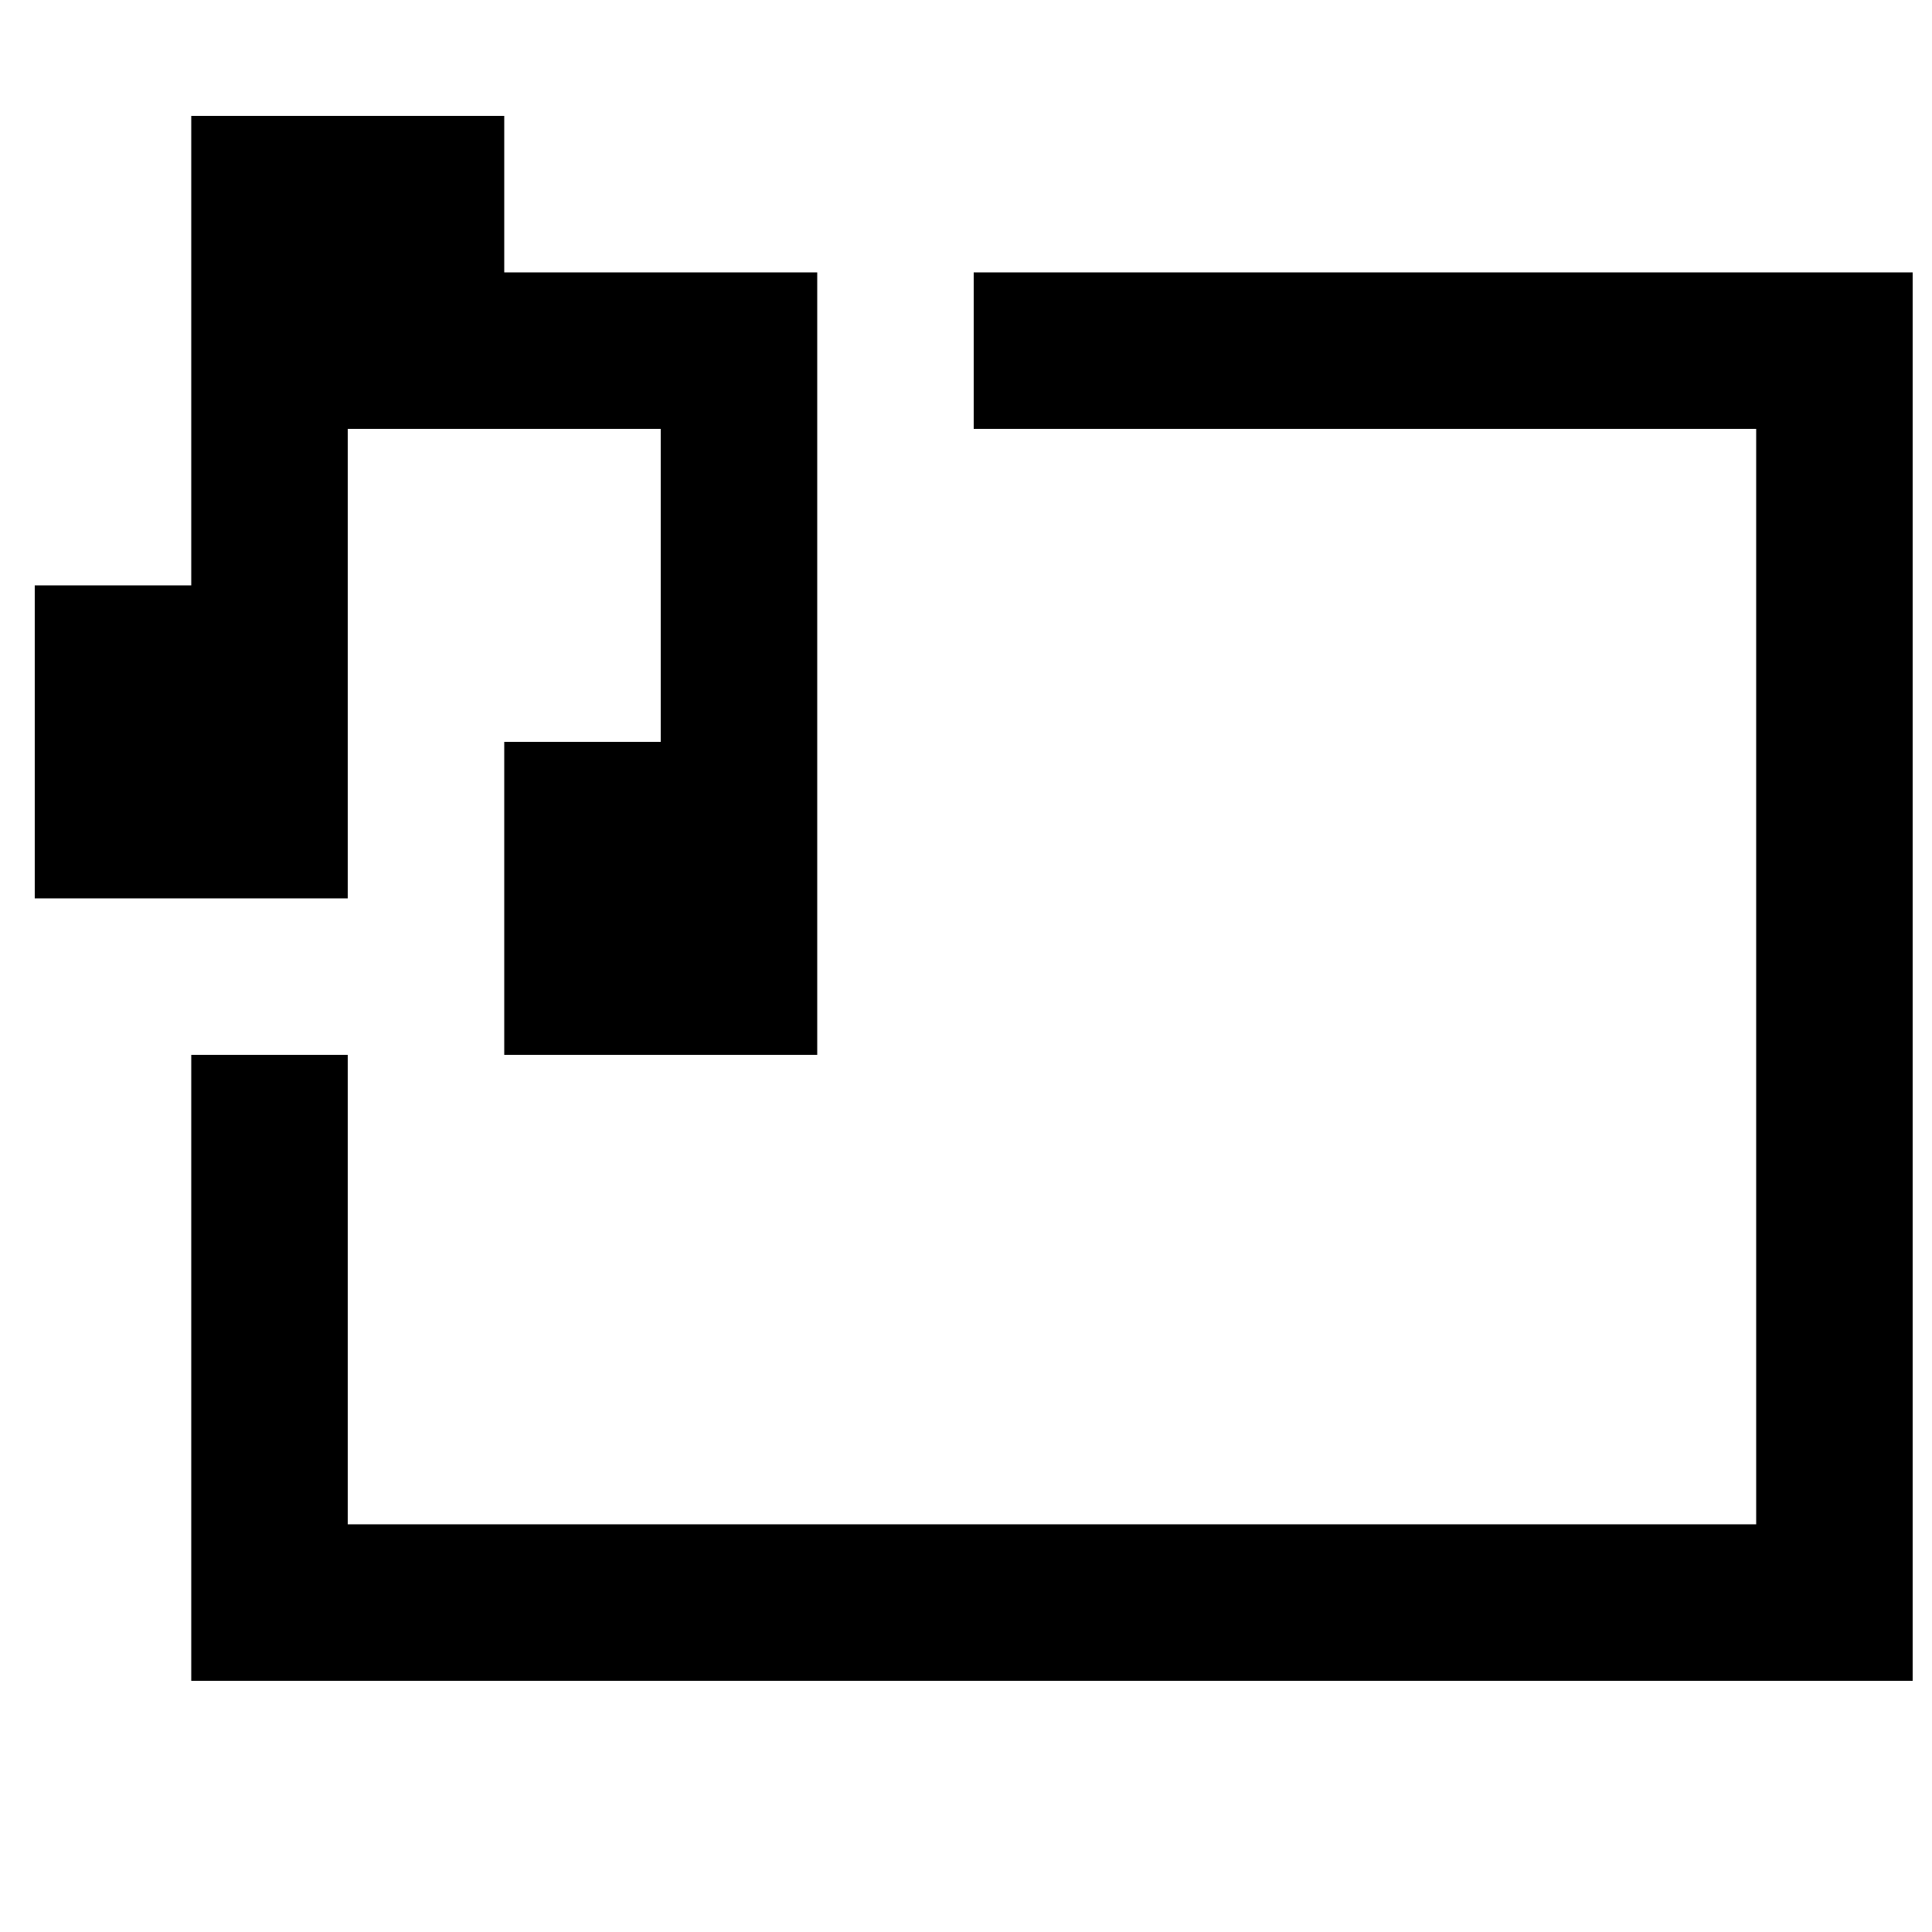 <svg xmlns="http://www.w3.org/2000/svg" xmlns:xlink="http://www.w3.org/1999/xlink" version="1.1" x="0px" y="0px" width="100px" height="100px" viewBox="0 0 100 100" enable-background="new 0 0 100 100" xml:space="preserve">
<g id="Captions">
</g>
<g id="Your_Icon">
	<polygon points="9.9,87 99,87 99,14.1 50.4,14.1 50.4,22.2 90.9,22.2 90.9,78.899 18,78.899 18,54.601 9.9,54.601  "/>
	<polygon points="34.2,14.1 26.1,14.1 26.1,6 18,6 9.9,6 9.9,22.2 9.9,30.3 1.8,30.3 1.8,46.5 18,46.5 18,38.4 18,30.3 18,22.2    26.1,22.2 34.2,22.2 34.2,38.4 26.1,38.4 26.1,54.601 34.2,54.601 42.3,54.601 42.3,38.4 42.3,22.2 42.3,14.1  "/>
</g>
</svg>